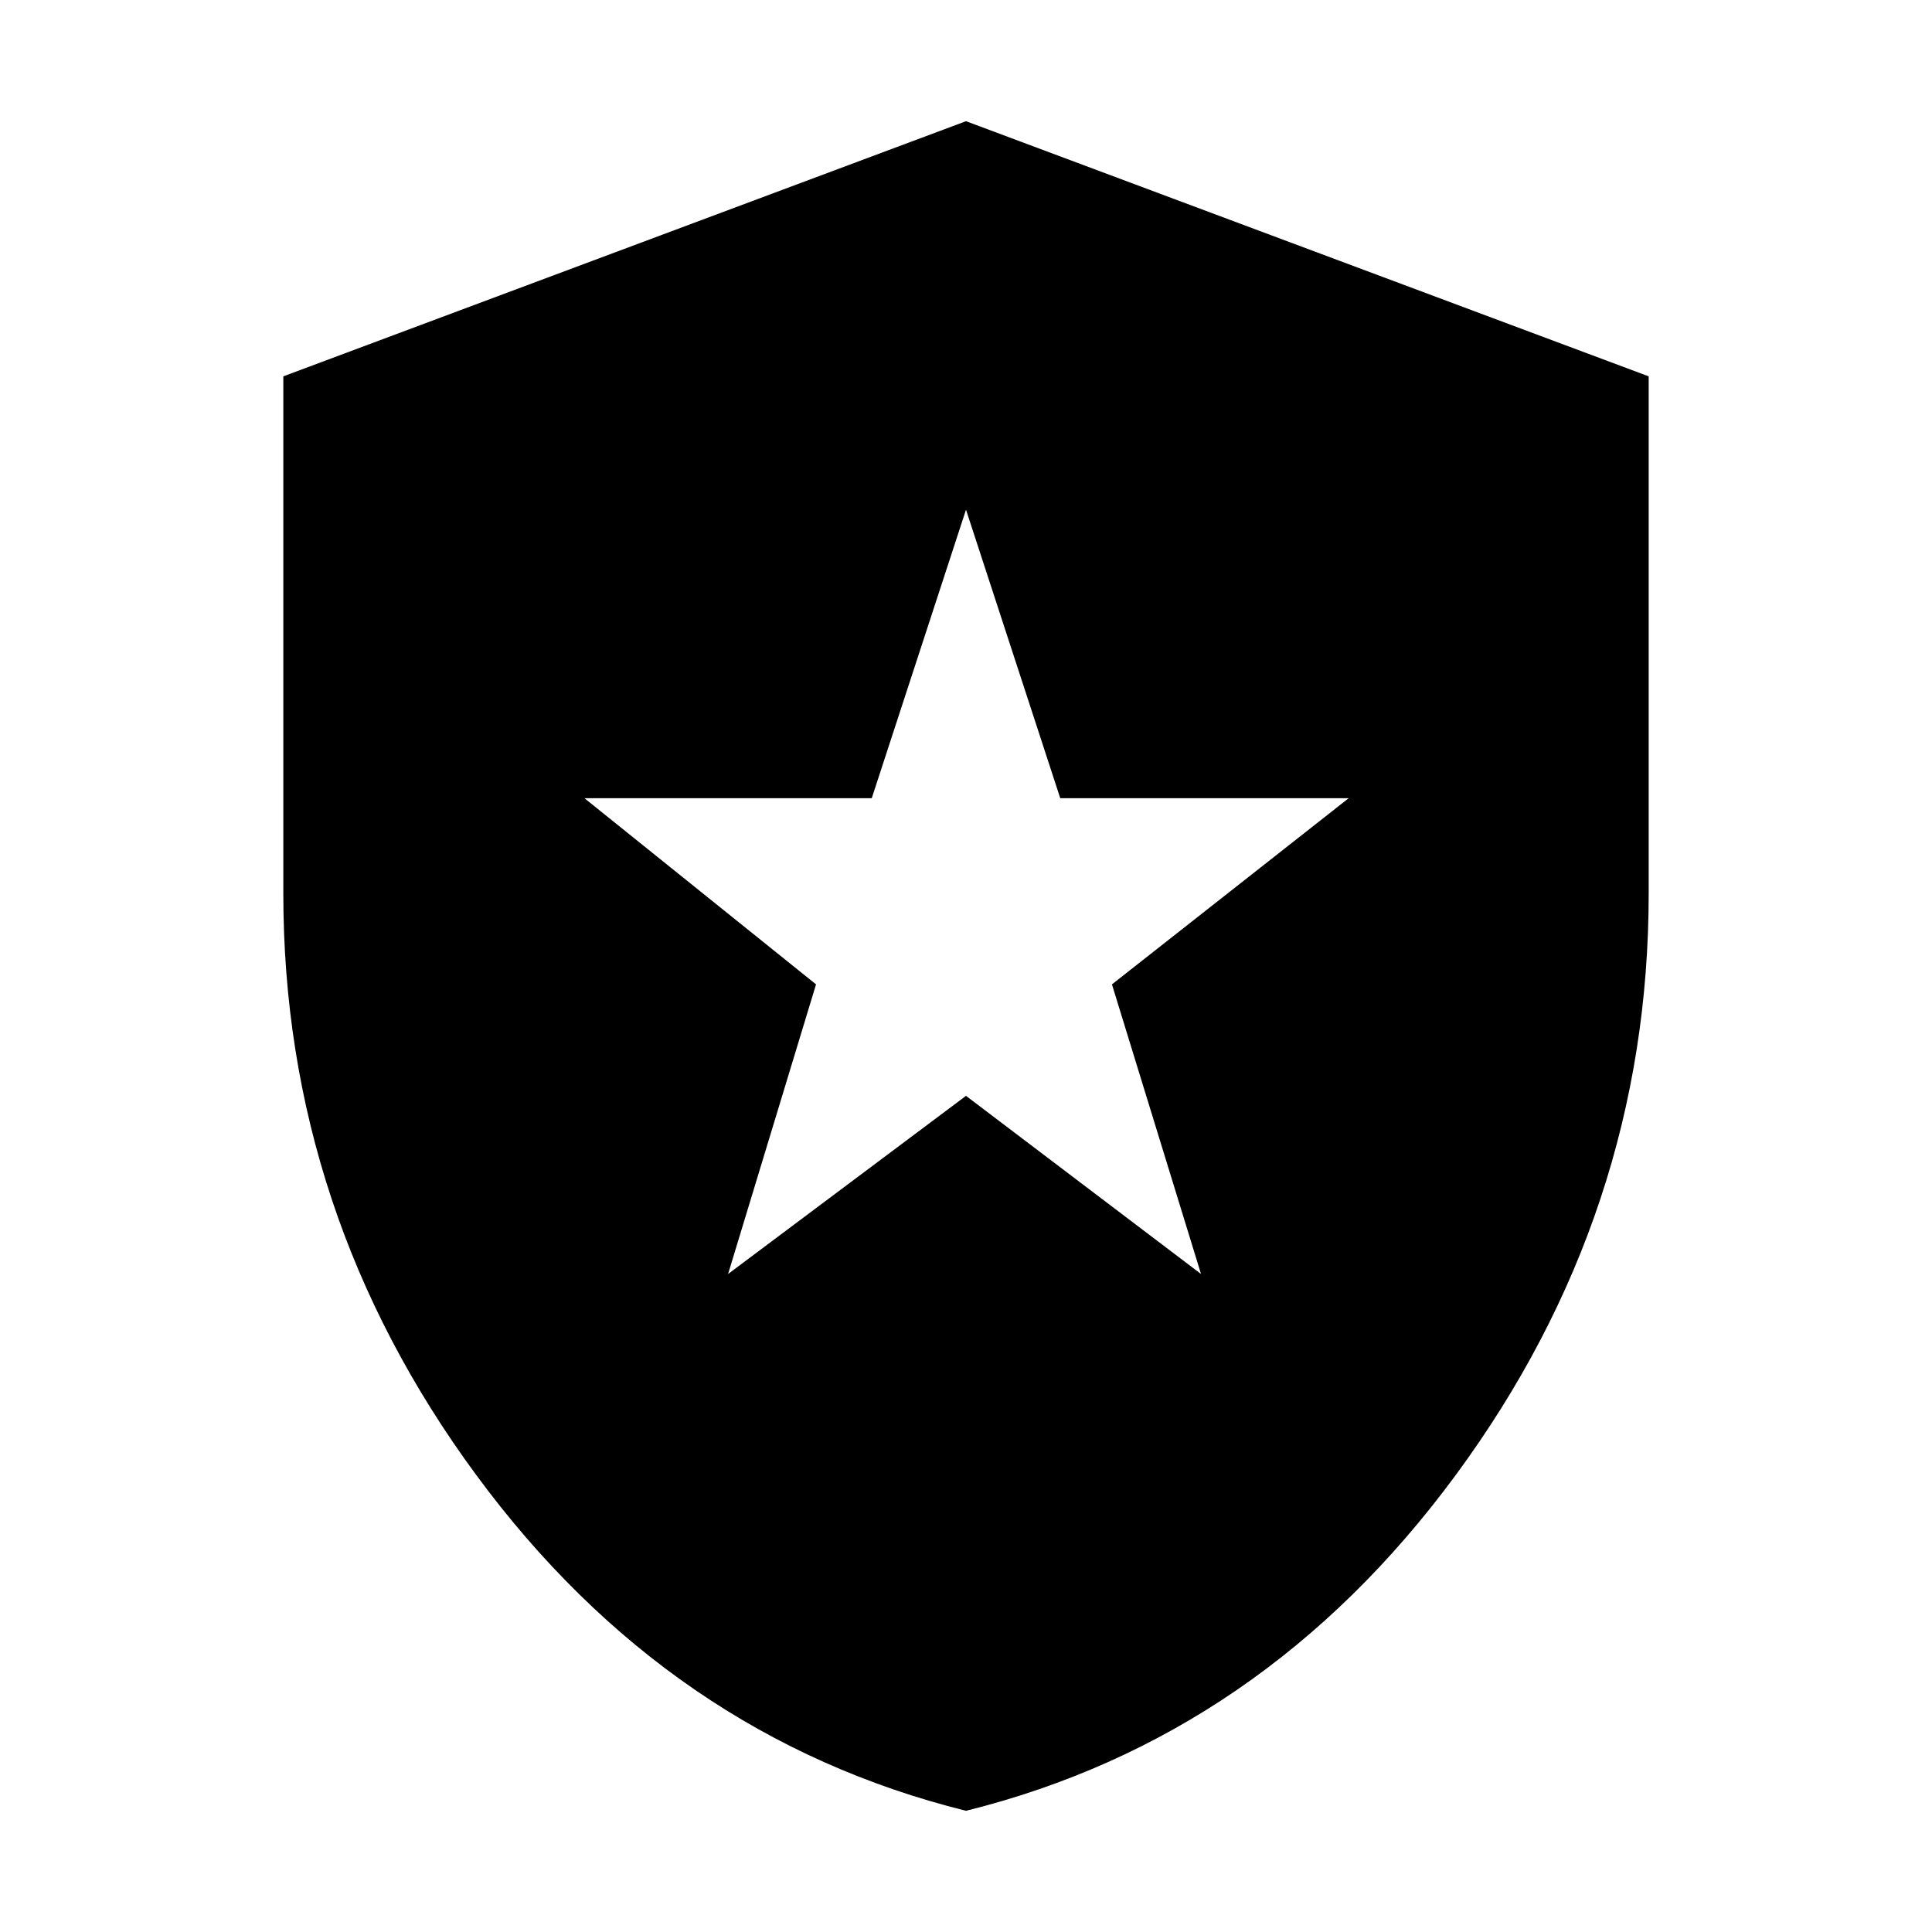 <svg xmlns="http://www.w3.org/2000/svg" height="24" viewBox="0 -960 960 960" width="24"><path d="M361.78-326.96 480-415.48l116.78 88.52-44.26-143.91 117.65-92.52H526.83L480-706.74l-46.83 143.35H290.39l115.09 92.52-43.7 143.91ZM480-60.22Q332.52-96.91 236.65-227.06 140.78-357.22 140.78-516v-257L480-899.78 819.22-773v257q0 158.78-95.87 288.94Q627.48-96.91 480-60.22Z"/></svg>